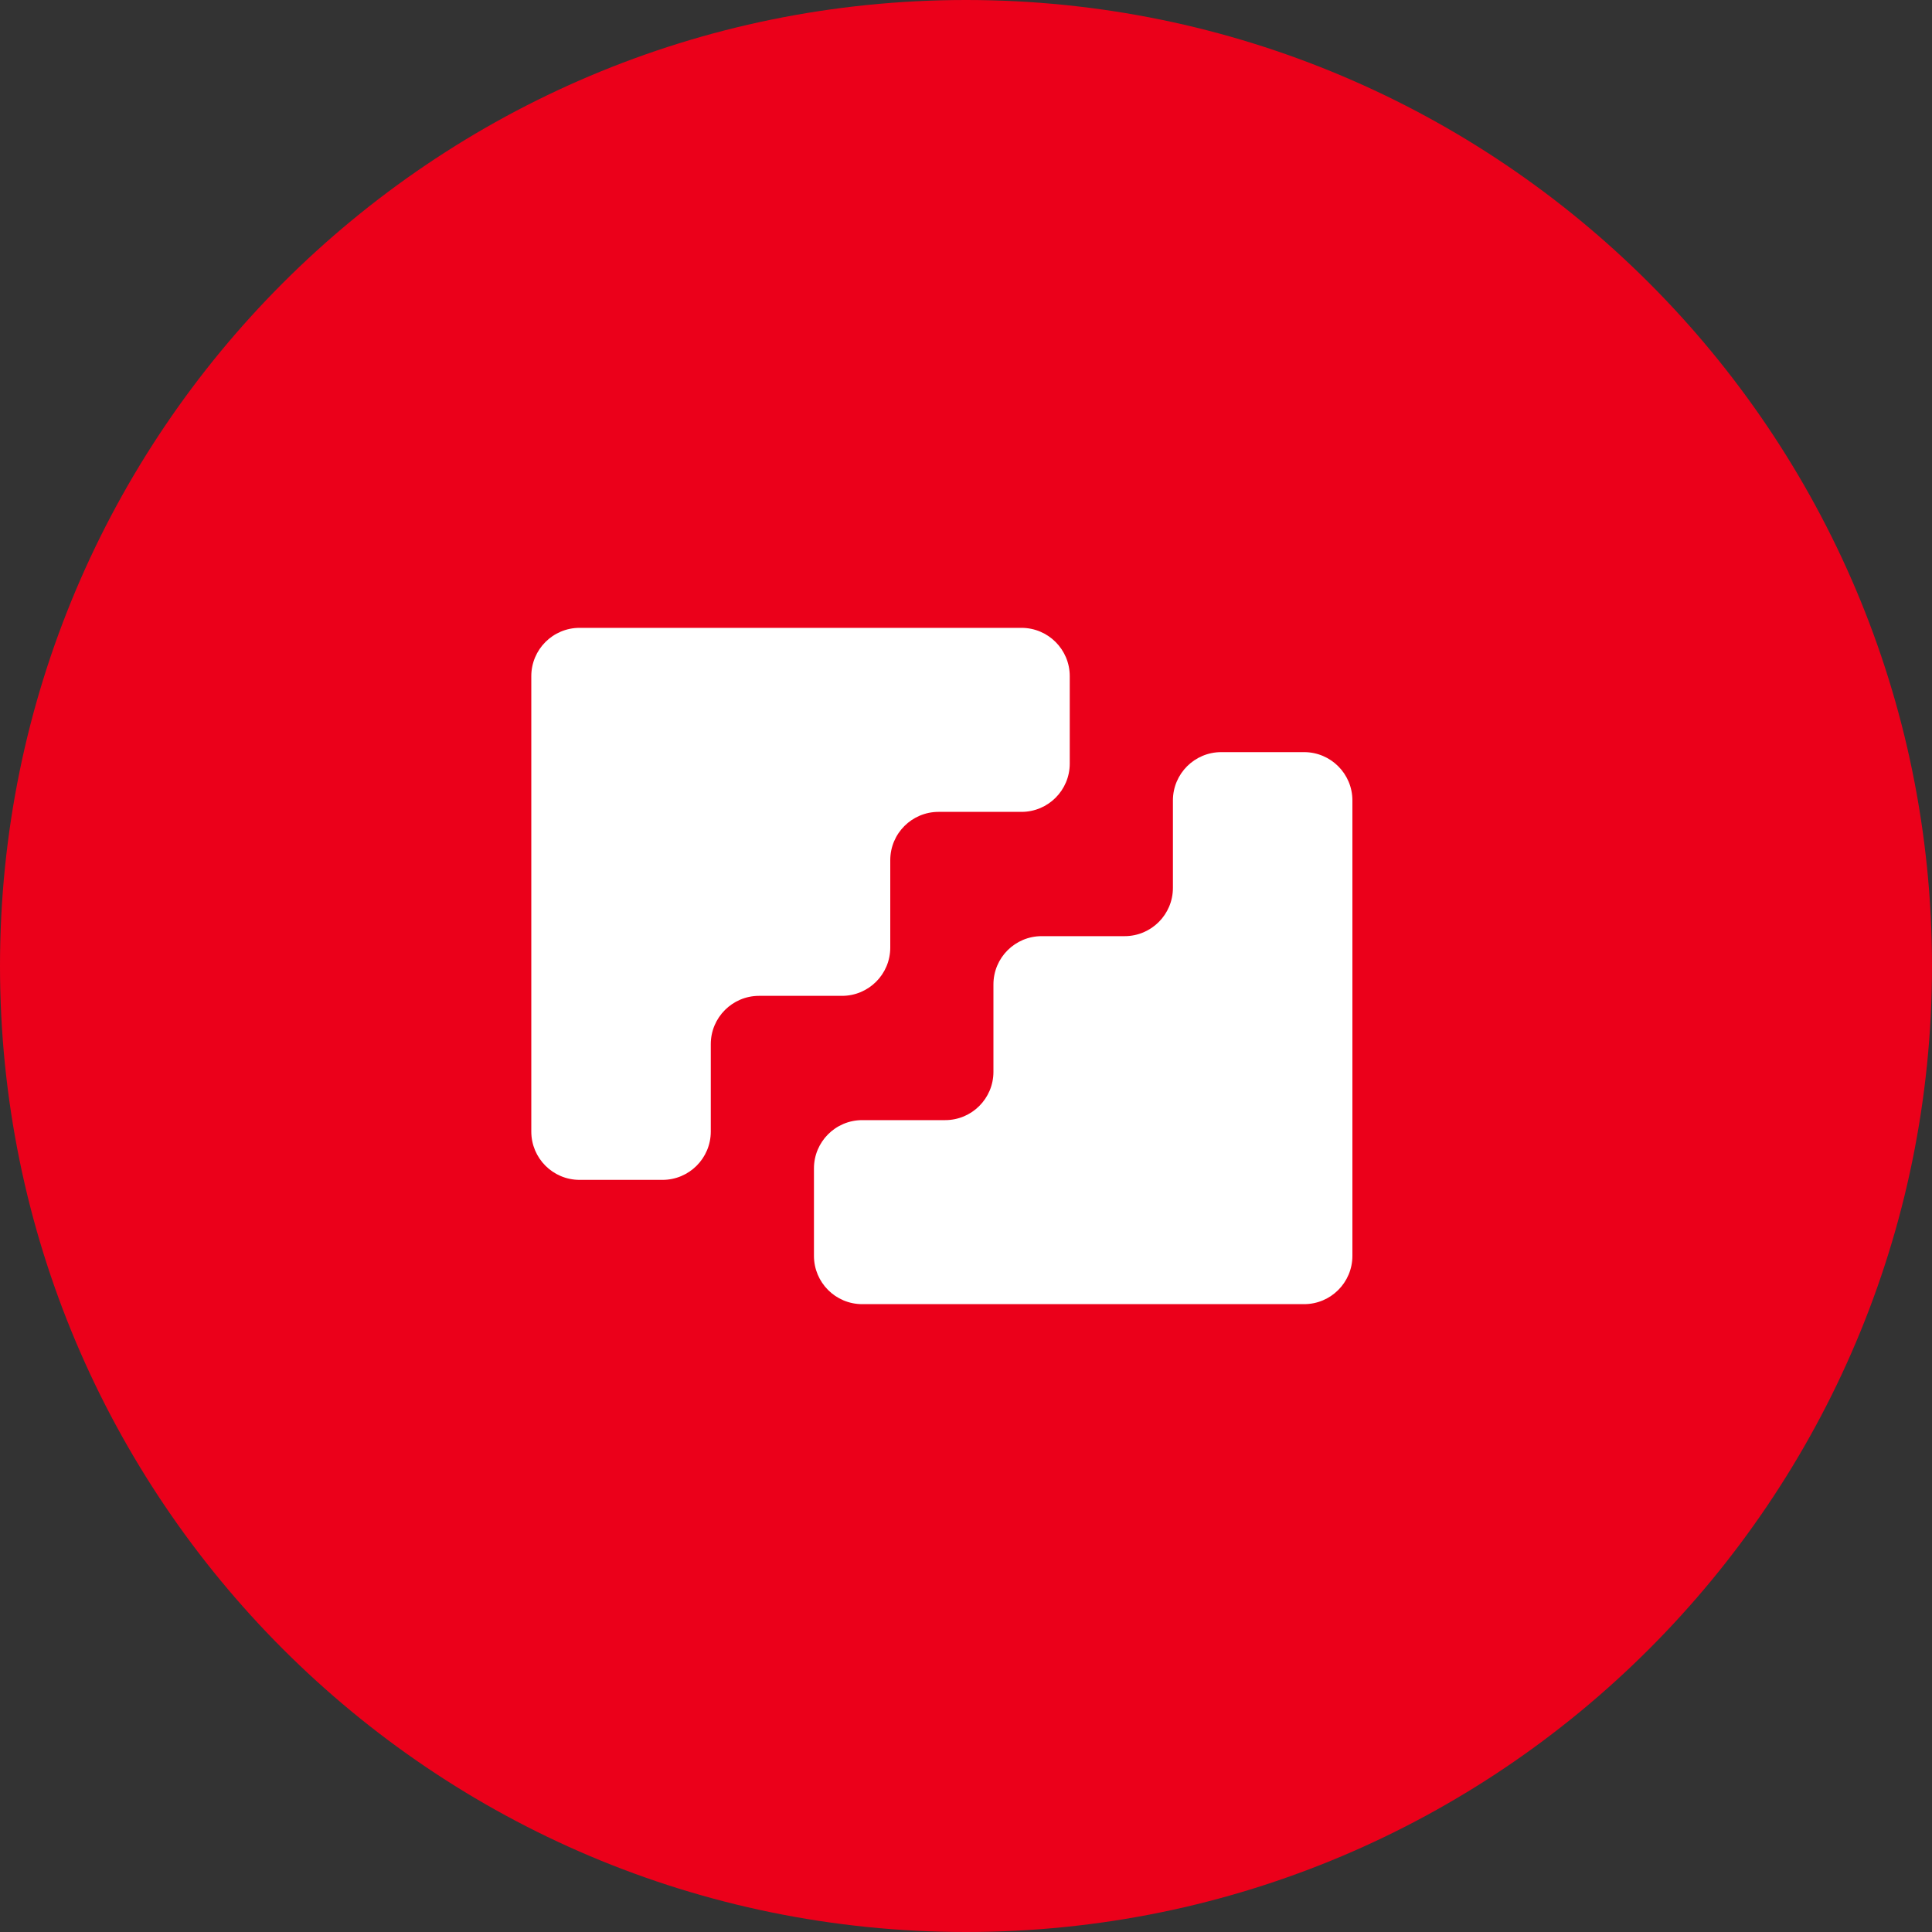 <svg width="40" height="40" viewBox="0 0 40 40" fill="none" xmlns="http://www.w3.org/2000/svg">
<rect x="0" y="0" width="40" height="40" fill="#333333" stroke="none"/>
<g clip-path="url(#clip0_11068_48035)">
<path d="M20 40C31.046 40 40 31.046 40 20C40 8.954 31.046 0 20 0C8.954 0 0 8.954 0 20C0 31.046 8.954 40 20 40Z" fill="#EB001A"/>
</g>
<path fill-rule="evenodd" clip-rule="evenodd" d="M28 16.572C28 16.02 27.552 15.572 27 15.572H25.284C24.732 15.572 24.284 16.02 24.284 16.572V18.382C24.284 18.934 23.836 19.382 23.284 19.382H21.568C21.015 19.382 20.568 19.829 20.568 20.382V22.191C20.568 22.744 20.12 23.191 19.568 23.191H17.852C17.299 23.191 16.852 23.639 16.852 24.191V26.001C16.852 26.553 17.299 27.001 17.852 27.001H27C27.552 27.001 28 26.553 28 26.001V16.572Z" fill="white"/>
<path fill-rule="evenodd" clip-rule="evenodd" d="M11 23.428C11 23.98 11.447 24.428 12 24.428L13.716 24.428C14.268 24.428 14.716 23.98 14.716 23.428L14.716 21.618C14.716 21.066 15.164 20.618 15.716 20.618L17.432 20.618C17.985 20.618 18.432 20.171 18.432 19.618L18.432 17.809C18.432 17.256 18.88 16.809 19.432 16.809L21.148 16.809C21.701 16.809 22.148 16.361 22.148 15.809L22.148 13.999C22.148 13.447 21.701 12.999 21.148 12.999L12 12.999C11.447 12.999 11 13.447 11 13.999L11 23.428Z" fill="white"/>
<defs>
<clipPath id="clip0_11068_48035">
<rect width="40" height="40" fill="white"/>
</clipPath>
</defs>
</svg>
